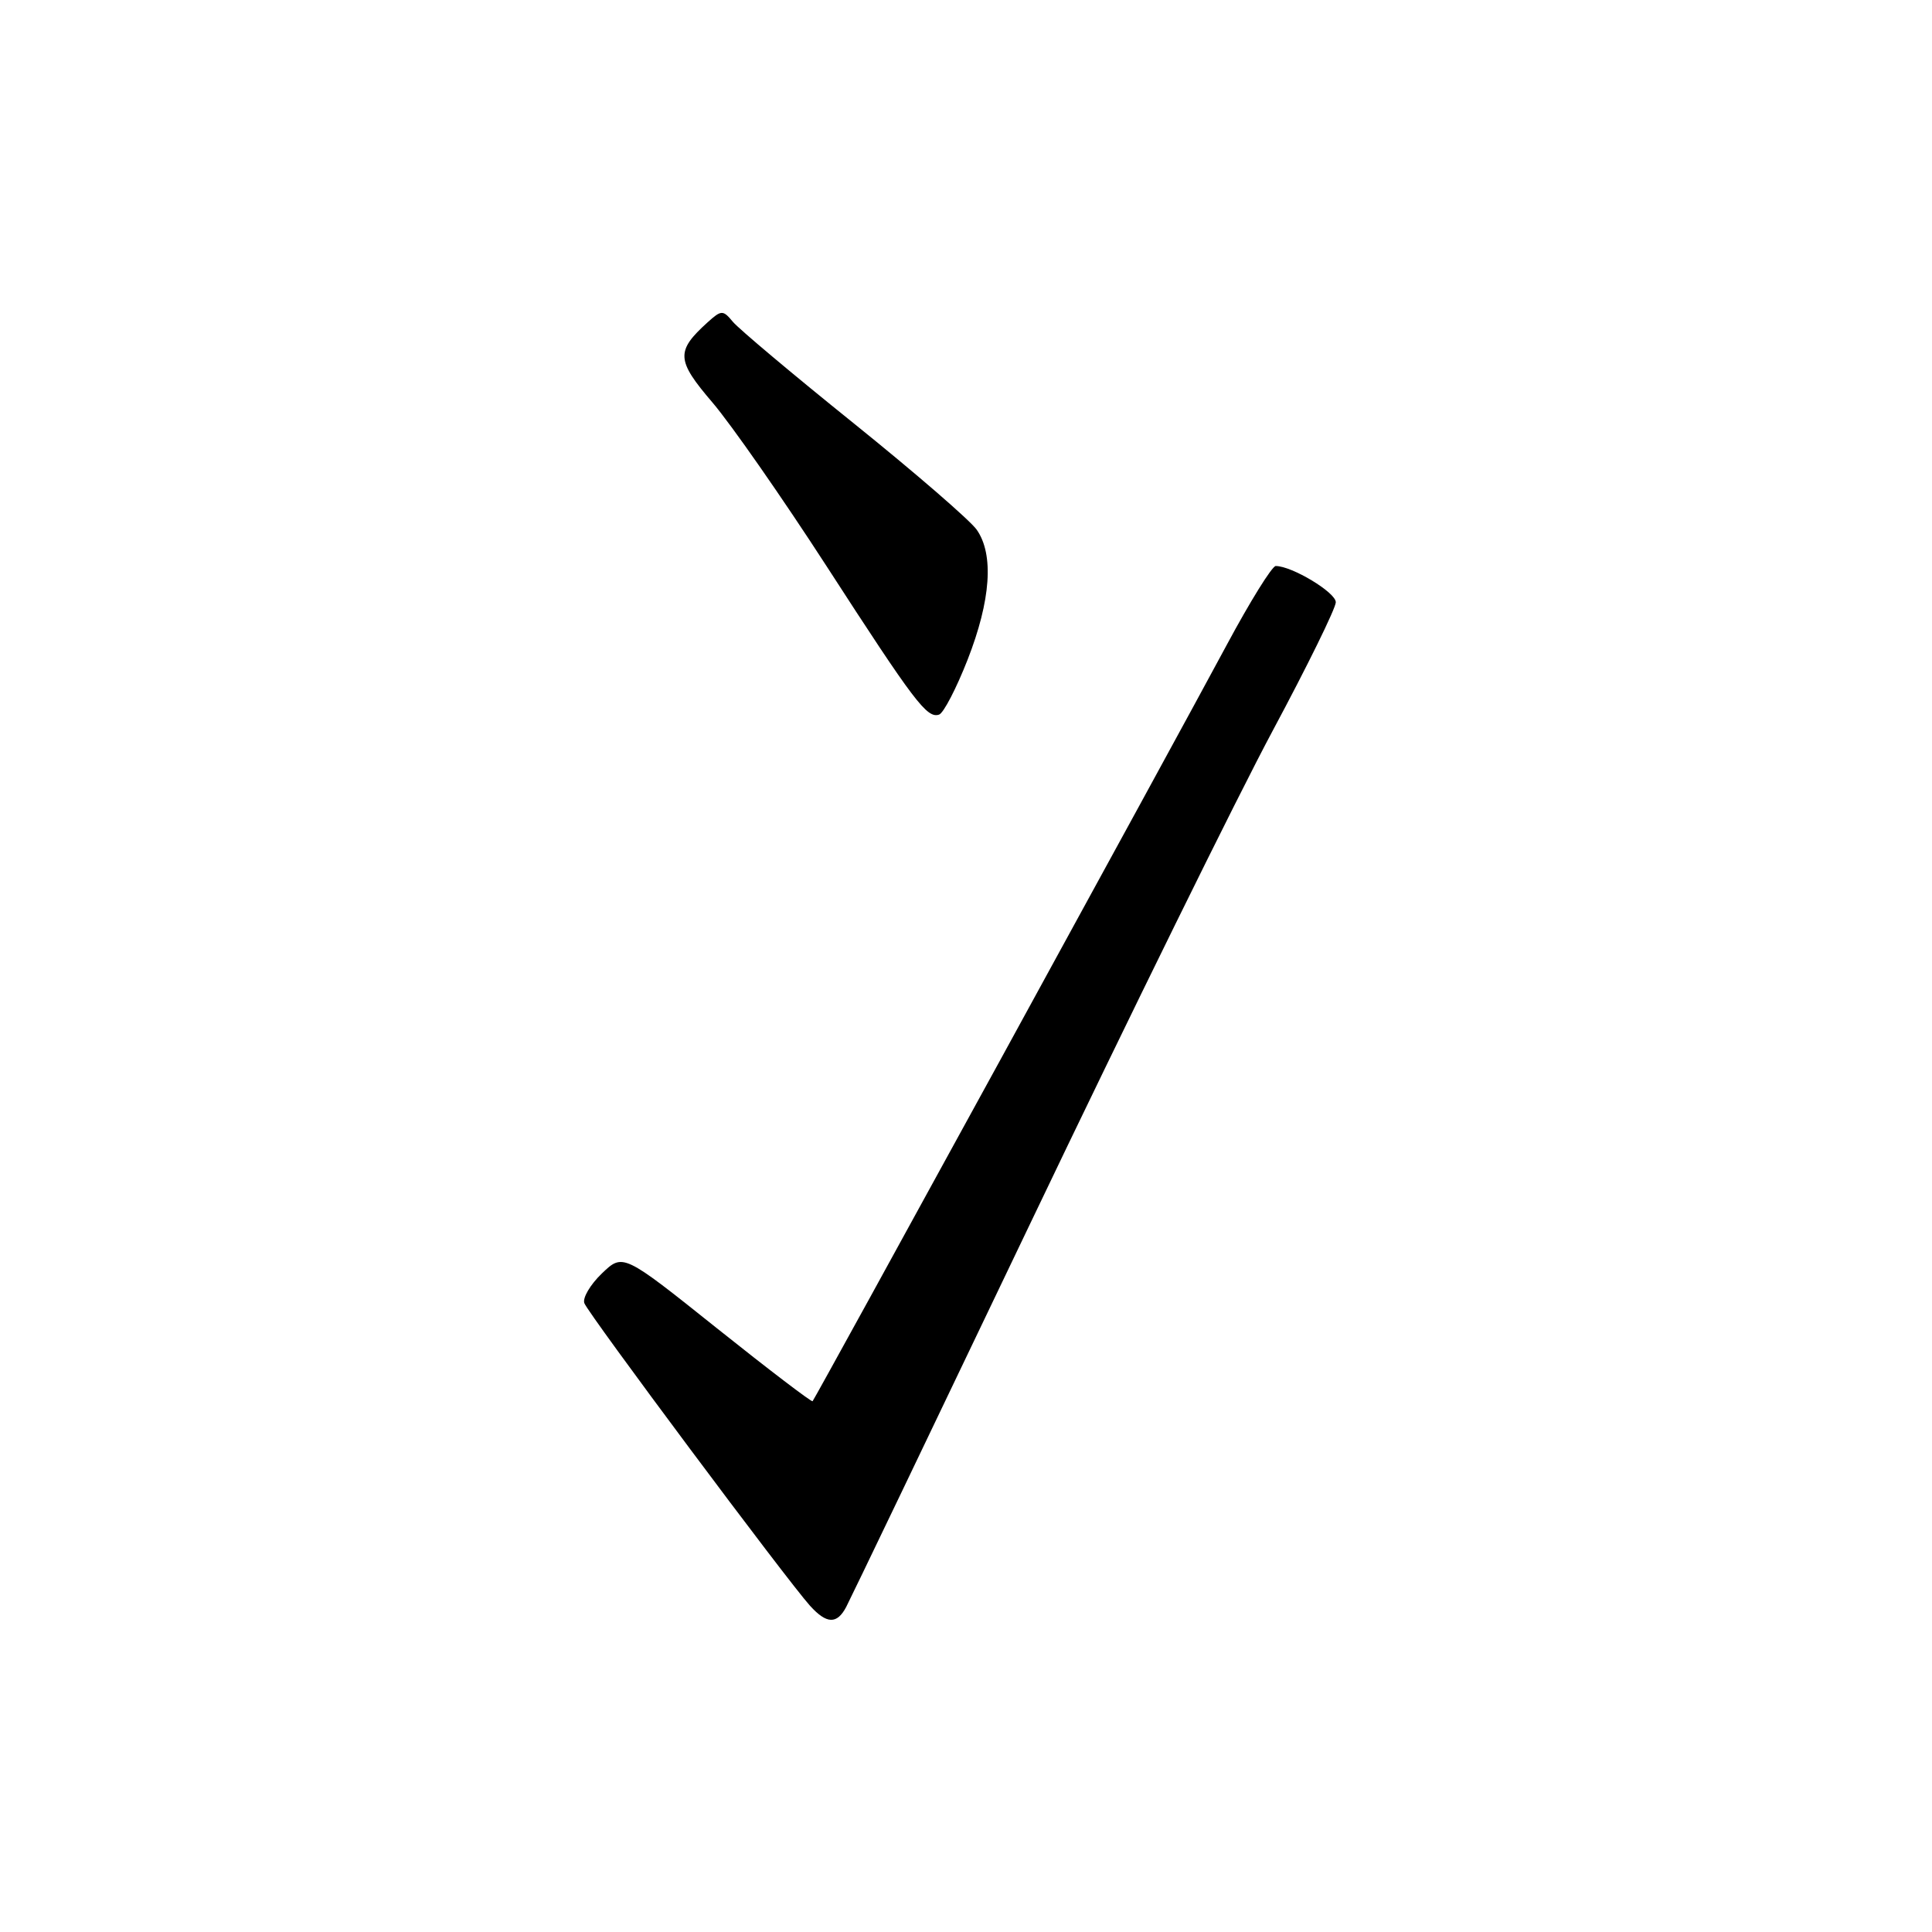 <?xml version="1.0" encoding="UTF-8" standalone="no"?>
<!DOCTYPE svg PUBLIC "-//W3C//DTD SVG 1.1//EN" "http://www.w3.org/Graphics/SVG/1.1/DTD/svg11.dtd" >
<svg xmlns="http://www.w3.org/2000/svg" xmlns:xlink="http://www.w3.org/1999/xlink" version="1.1" viewBox="0 0 256 256">
 <g >
 <path fill="currentColor"
d=" M 112.12 212.94 C 112.55 212.15 123.55 189.23 136.57 162.00 C 149.59 134.77 164.01 105.46 168.62 96.86 C 173.23 88.26 177.00 80.58 177.00 79.80 C 177.00 78.50 171.19 75.00 169.04 75.00 C 168.56 75.00 165.65 79.68 162.58 85.40 C 155.46 98.67 108.00 185.34 107.67 185.67 C 107.53 185.80 101.82 181.45 94.98 175.99 C 82.55 166.06 82.55 166.06 79.75 168.74 C 78.21 170.22 77.17 171.99 77.43 172.68 C 77.99 174.15 104.29 209.40 107.33 212.77 C 109.53 215.20 110.90 215.25 112.12 212.94 Z  M 128.21 87.42 C 131.29 79.55 131.72 73.47 129.42 70.19 C 128.56 68.96 121.24 62.63 113.17 56.13 C 105.10 49.64 97.87 43.56 97.11 42.64 C 95.80 41.06 95.59 41.06 93.76 42.71 C 89.53 46.54 89.60 47.72 94.41 53.34 C 96.89 56.25 103.70 66.02 109.55 75.06 C 121.20 93.07 122.83 95.22 124.43 94.69 C 125.02 94.50 126.72 91.22 128.21 87.42 Z "/>
</g>
</svg>